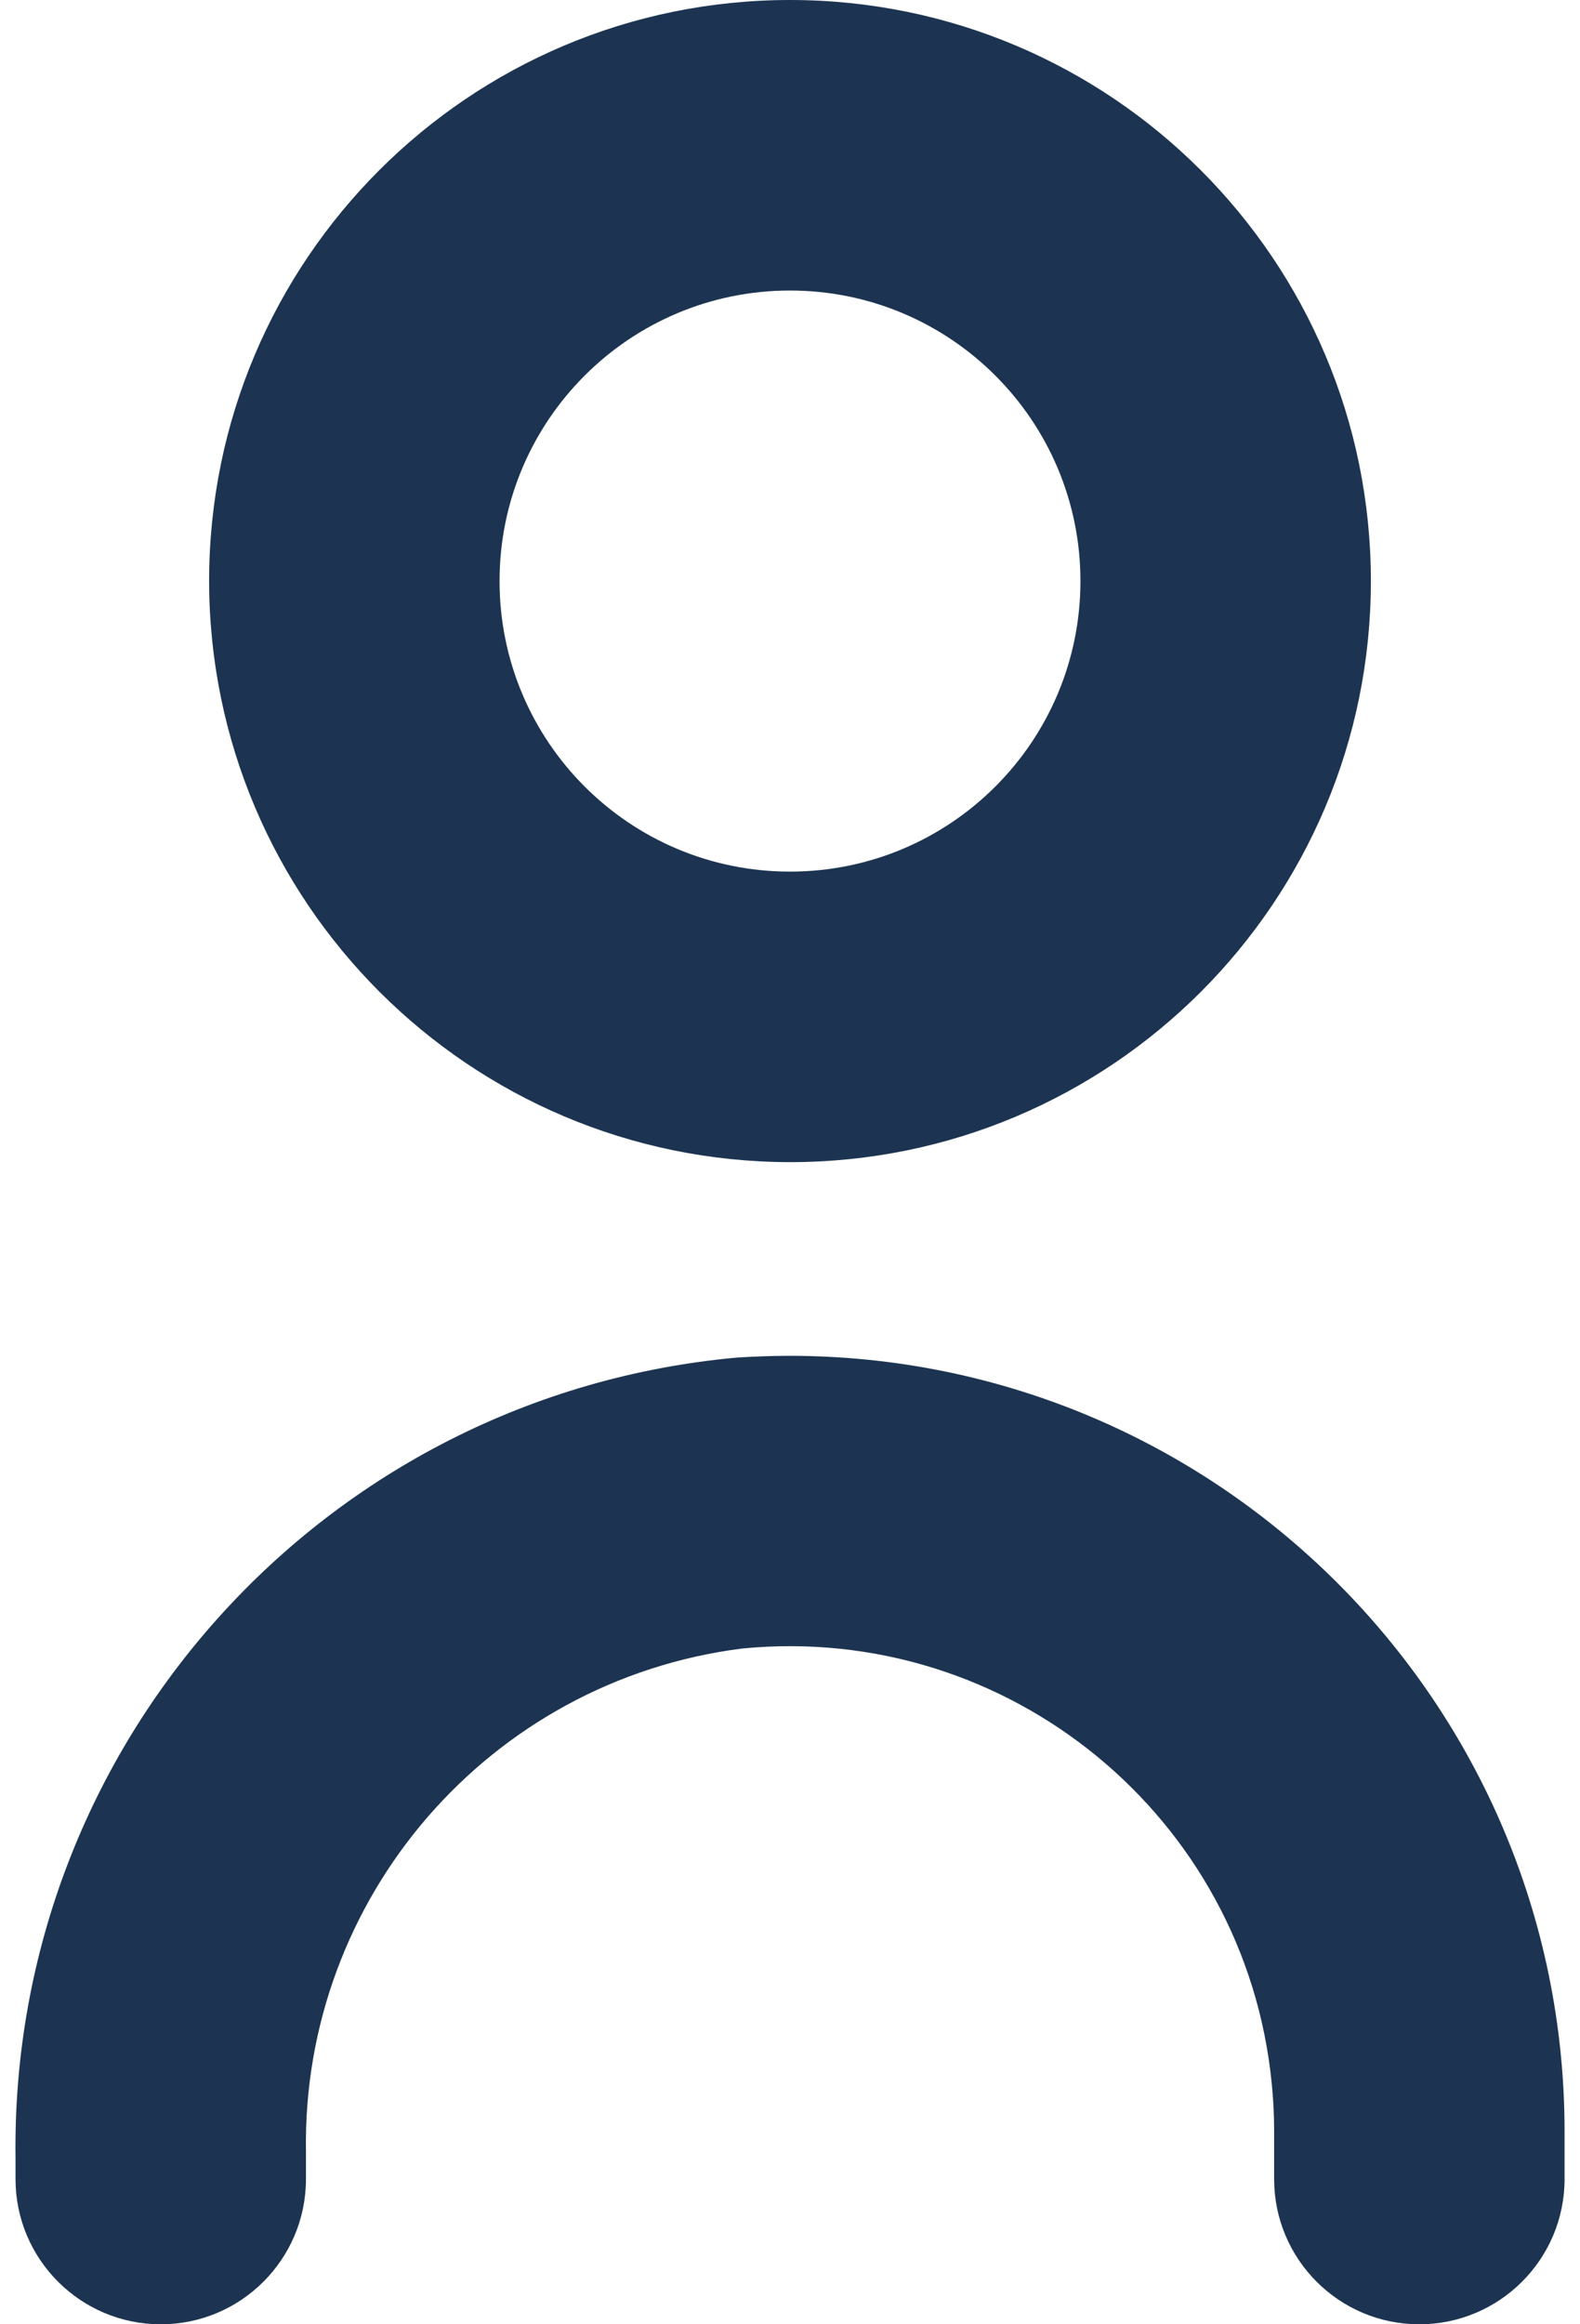 <svg width="17" height="25" viewBox="0 0 17 25" fill="none" xmlns="http://www.w3.org/2000/svg">
<path d="M7.93 14.602C3.49 15.004 0.108 18.755 0.167 23.212V23.438C0.167 24.3 0.867 25 1.73 25C2.592 25 3.292 24.3 3.292 23.438V23.149C3.245 20.413 5.265 18.079 7.98 17.732C10.845 17.448 13.399 19.541 13.683 22.407C13.7 22.576 13.709 22.747 13.709 22.917V23.438C13.709 24.3 14.408 25 15.271 25C16.134 25 16.834 24.3 16.834 23.438V22.917C16.829 18.309 13.089 14.578 8.482 14.583C8.298 14.584 8.113 14.59 7.93 14.602Z" fill="#1C3451"/>
<path d="M8.5 12.5C11.952 12.5 14.75 9.702 14.75 6.25C14.75 2.798 11.952 0 8.5 0C5.049 0 2.25 2.798 2.25 6.25C2.254 9.7 5.05 12.496 8.5 12.5ZM8.5 3.125C10.226 3.125 11.625 4.524 11.625 6.25C11.625 7.976 10.226 9.375 8.5 9.375C6.774 9.375 5.375 7.976 5.375 6.25C5.375 4.524 6.774 3.125 8.5 3.125Z" fill="#1C3451"/>
</svg>
